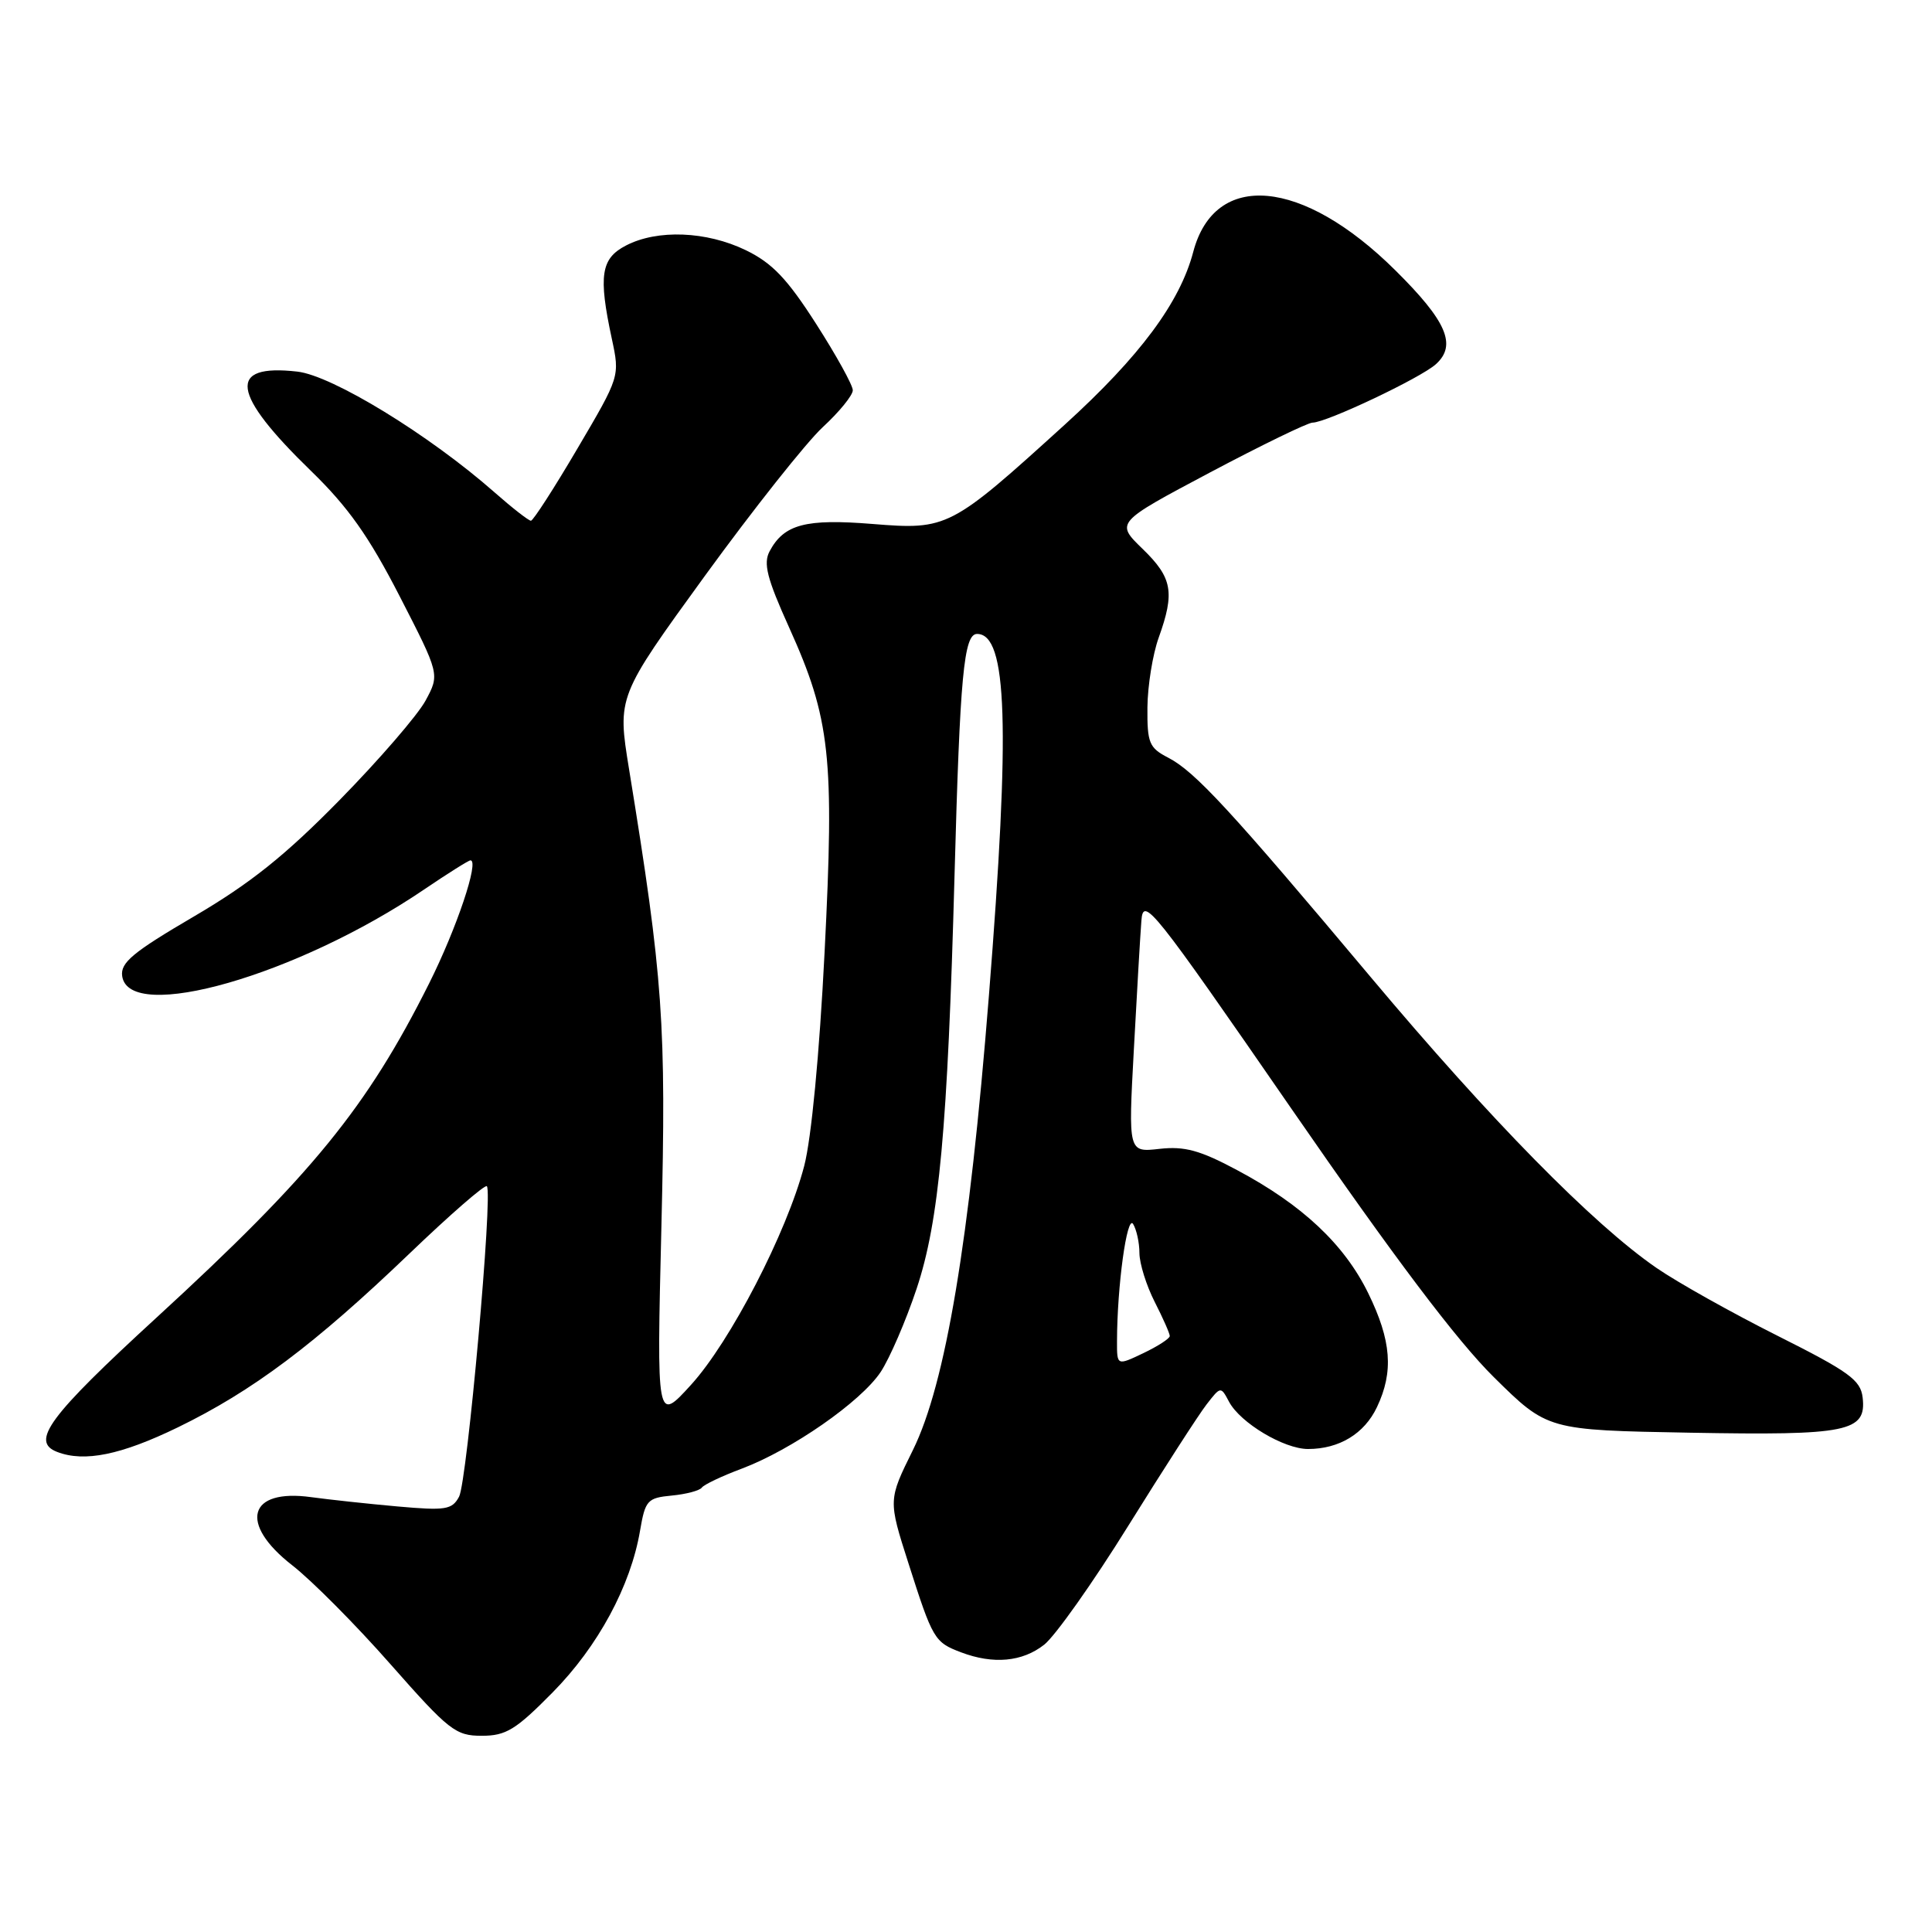<?xml version="1.0" encoding="UTF-8" standalone="no"?>
<!DOCTYPE svg PUBLIC "-//W3C//DTD SVG 1.1//EN" "http://www.w3.org/Graphics/SVG/1.1/DTD/svg11.dtd" >
<svg xmlns="http://www.w3.org/2000/svg" xmlns:xlink="http://www.w3.org/1999/xlink" version="1.1" viewBox="0 0 256 256">
 <g >
 <path fill="currentColor"
d=" M 73.23 224.25 C 79.24 218.16 83.57 210.14 84.81 202.82 C 85.50 198.79 85.78 198.48 89.01 198.17 C 90.92 197.99 92.71 197.51 92.99 197.12 C 93.27 196.72 95.65 195.59 98.27 194.61 C 104.90 192.12 114.07 185.74 116.69 181.80 C 117.89 179.98 120.04 175.01 121.46 170.75 C 124.44 161.82 125.57 149.53 126.48 116.00 C 127.20 89.51 127.71 84.00 129.47 84.00 C 133.48 84.00 133.88 96.17 131.03 132.00 C 128.45 164.50 125.29 183.37 120.97 192.13 C 117.69 198.76 117.69 198.76 120.37 207.13 C 123.60 217.24 123.81 217.60 127.34 218.94 C 131.61 220.56 135.46 220.21 138.36 217.93 C 139.81 216.79 144.83 209.70 149.50 202.18 C 154.18 194.66 158.85 187.41 159.88 186.09 C 161.75 183.68 161.76 183.68 162.86 185.75 C 164.36 188.55 170.14 192.00 173.32 192.00 C 177.45 192.00 180.78 189.98 182.45 186.46 C 184.69 181.75 184.37 177.63 181.29 171.34 C 178.12 164.87 172.55 159.64 163.93 155.05 C 159.00 152.41 156.96 151.86 153.64 152.23 C 149.50 152.70 149.50 152.70 150.24 139.10 C 150.64 131.62 151.09 123.92 151.24 122.00 C 151.48 118.71 152.66 120.18 171.18 147.00 C 184.74 166.64 193.07 177.68 197.96 182.50 C 205.05 189.50 205.05 189.50 223.92 189.84 C 244.88 190.22 247.33 189.72 246.81 185.18 C 246.54 182.86 245.02 181.76 235.50 176.98 C 229.45 173.94 222.25 169.91 219.50 168.01 C 211.10 162.23 197.50 148.39 181.65 129.50 C 163.03 107.31 158.33 102.22 154.78 100.39 C 152.27 99.09 152.00 98.45 152.04 93.72 C 152.07 90.85 152.74 86.70 153.53 84.50 C 155.69 78.49 155.35 76.56 151.41 72.74 C 147.81 69.25 147.81 69.25 160.30 62.62 C 167.17 58.98 173.30 56.00 173.92 56.00 C 175.75 56.00 188.25 50.08 190.26 48.26 C 193.07 45.73 191.70 42.56 184.88 35.81 C 172.58 23.61 160.96 22.56 158.11 33.38 C 156.34 40.09 151.05 47.21 141.12 56.24 C 125.96 70.01 125.55 70.23 115.64 69.43 C 106.76 68.71 103.89 69.46 101.98 73.04 C 101.12 74.65 101.62 76.63 104.56 83.14 C 110.03 95.25 110.58 100.27 109.26 126.21 C 108.58 139.68 107.51 150.87 106.56 154.50 C 104.25 163.33 96.77 177.78 91.56 183.50 C 87.01 188.50 87.01 188.50 87.64 162.50 C 88.29 135.60 87.88 129.74 83.35 101.90 C 81.79 92.30 81.79 92.30 93.41 76.29 C 99.81 67.49 106.83 58.63 109.02 56.60 C 111.21 54.58 113.00 52.38 113.00 51.71 C 113.00 51.04 110.81 47.08 108.13 42.90 C 104.30 36.92 102.32 34.85 98.82 33.15 C 93.61 30.63 87.11 30.37 82.95 32.53 C 79.62 34.25 79.27 36.51 81.07 44.89 C 82.14 49.88 82.14 49.88 76.51 59.44 C 73.42 64.70 70.64 69.00 70.35 69.00 C 70.05 69.00 67.88 67.31 65.53 65.24 C 56.89 57.63 44.03 49.76 39.40 49.24 C 30.07 48.18 30.61 52.11 41.22 62.41 C 46.12 67.17 48.87 71.05 52.95 78.99 C 58.27 89.35 58.27 89.35 56.39 92.83 C 55.36 94.74 50.24 100.67 45.01 106.00 C 37.78 113.37 33.15 117.07 25.69 121.44 C 17.58 126.19 15.94 127.56 16.19 129.34 C 17.09 135.65 39.43 129.24 56.20 117.86 C 59.33 115.74 62.09 114.00 62.34 114.00 C 63.54 114.00 60.52 123.00 56.86 130.31 C 48.64 146.73 41.34 155.69 20.75 174.58 C 6.44 187.71 4.00 191.02 7.58 192.39 C 11.19 193.78 16.05 192.78 23.55 189.14 C 33.47 184.32 41.70 178.14 54.25 166.11 C 59.64 160.94 64.26 156.92 64.51 157.18 C 65.34 158.00 61.90 196.31 60.83 198.32 C 59.90 200.05 59.05 200.18 52.65 199.61 C 48.72 199.26 43.58 198.70 41.23 198.38 C 32.89 197.22 31.60 201.86 38.71 207.40 C 41.31 209.42 47.18 215.33 51.76 220.54 C 59.49 229.31 60.37 230.00 63.83 230.00 C 67.05 230.00 68.34 229.21 73.23 224.25 Z  M 148.01 177.73 C 148.02 170.45 149.33 160.91 150.14 162.18 C 150.59 162.91 150.98 164.64 150.98 166.04 C 150.99 167.43 151.90 170.34 153.00 172.50 C 154.10 174.66 155.00 176.69 155.00 177.03 C 155.00 177.36 153.43 178.38 151.50 179.30 C 148.00 180.97 148.00 180.97 148.01 177.73 Z "/>
</g>
</svg>